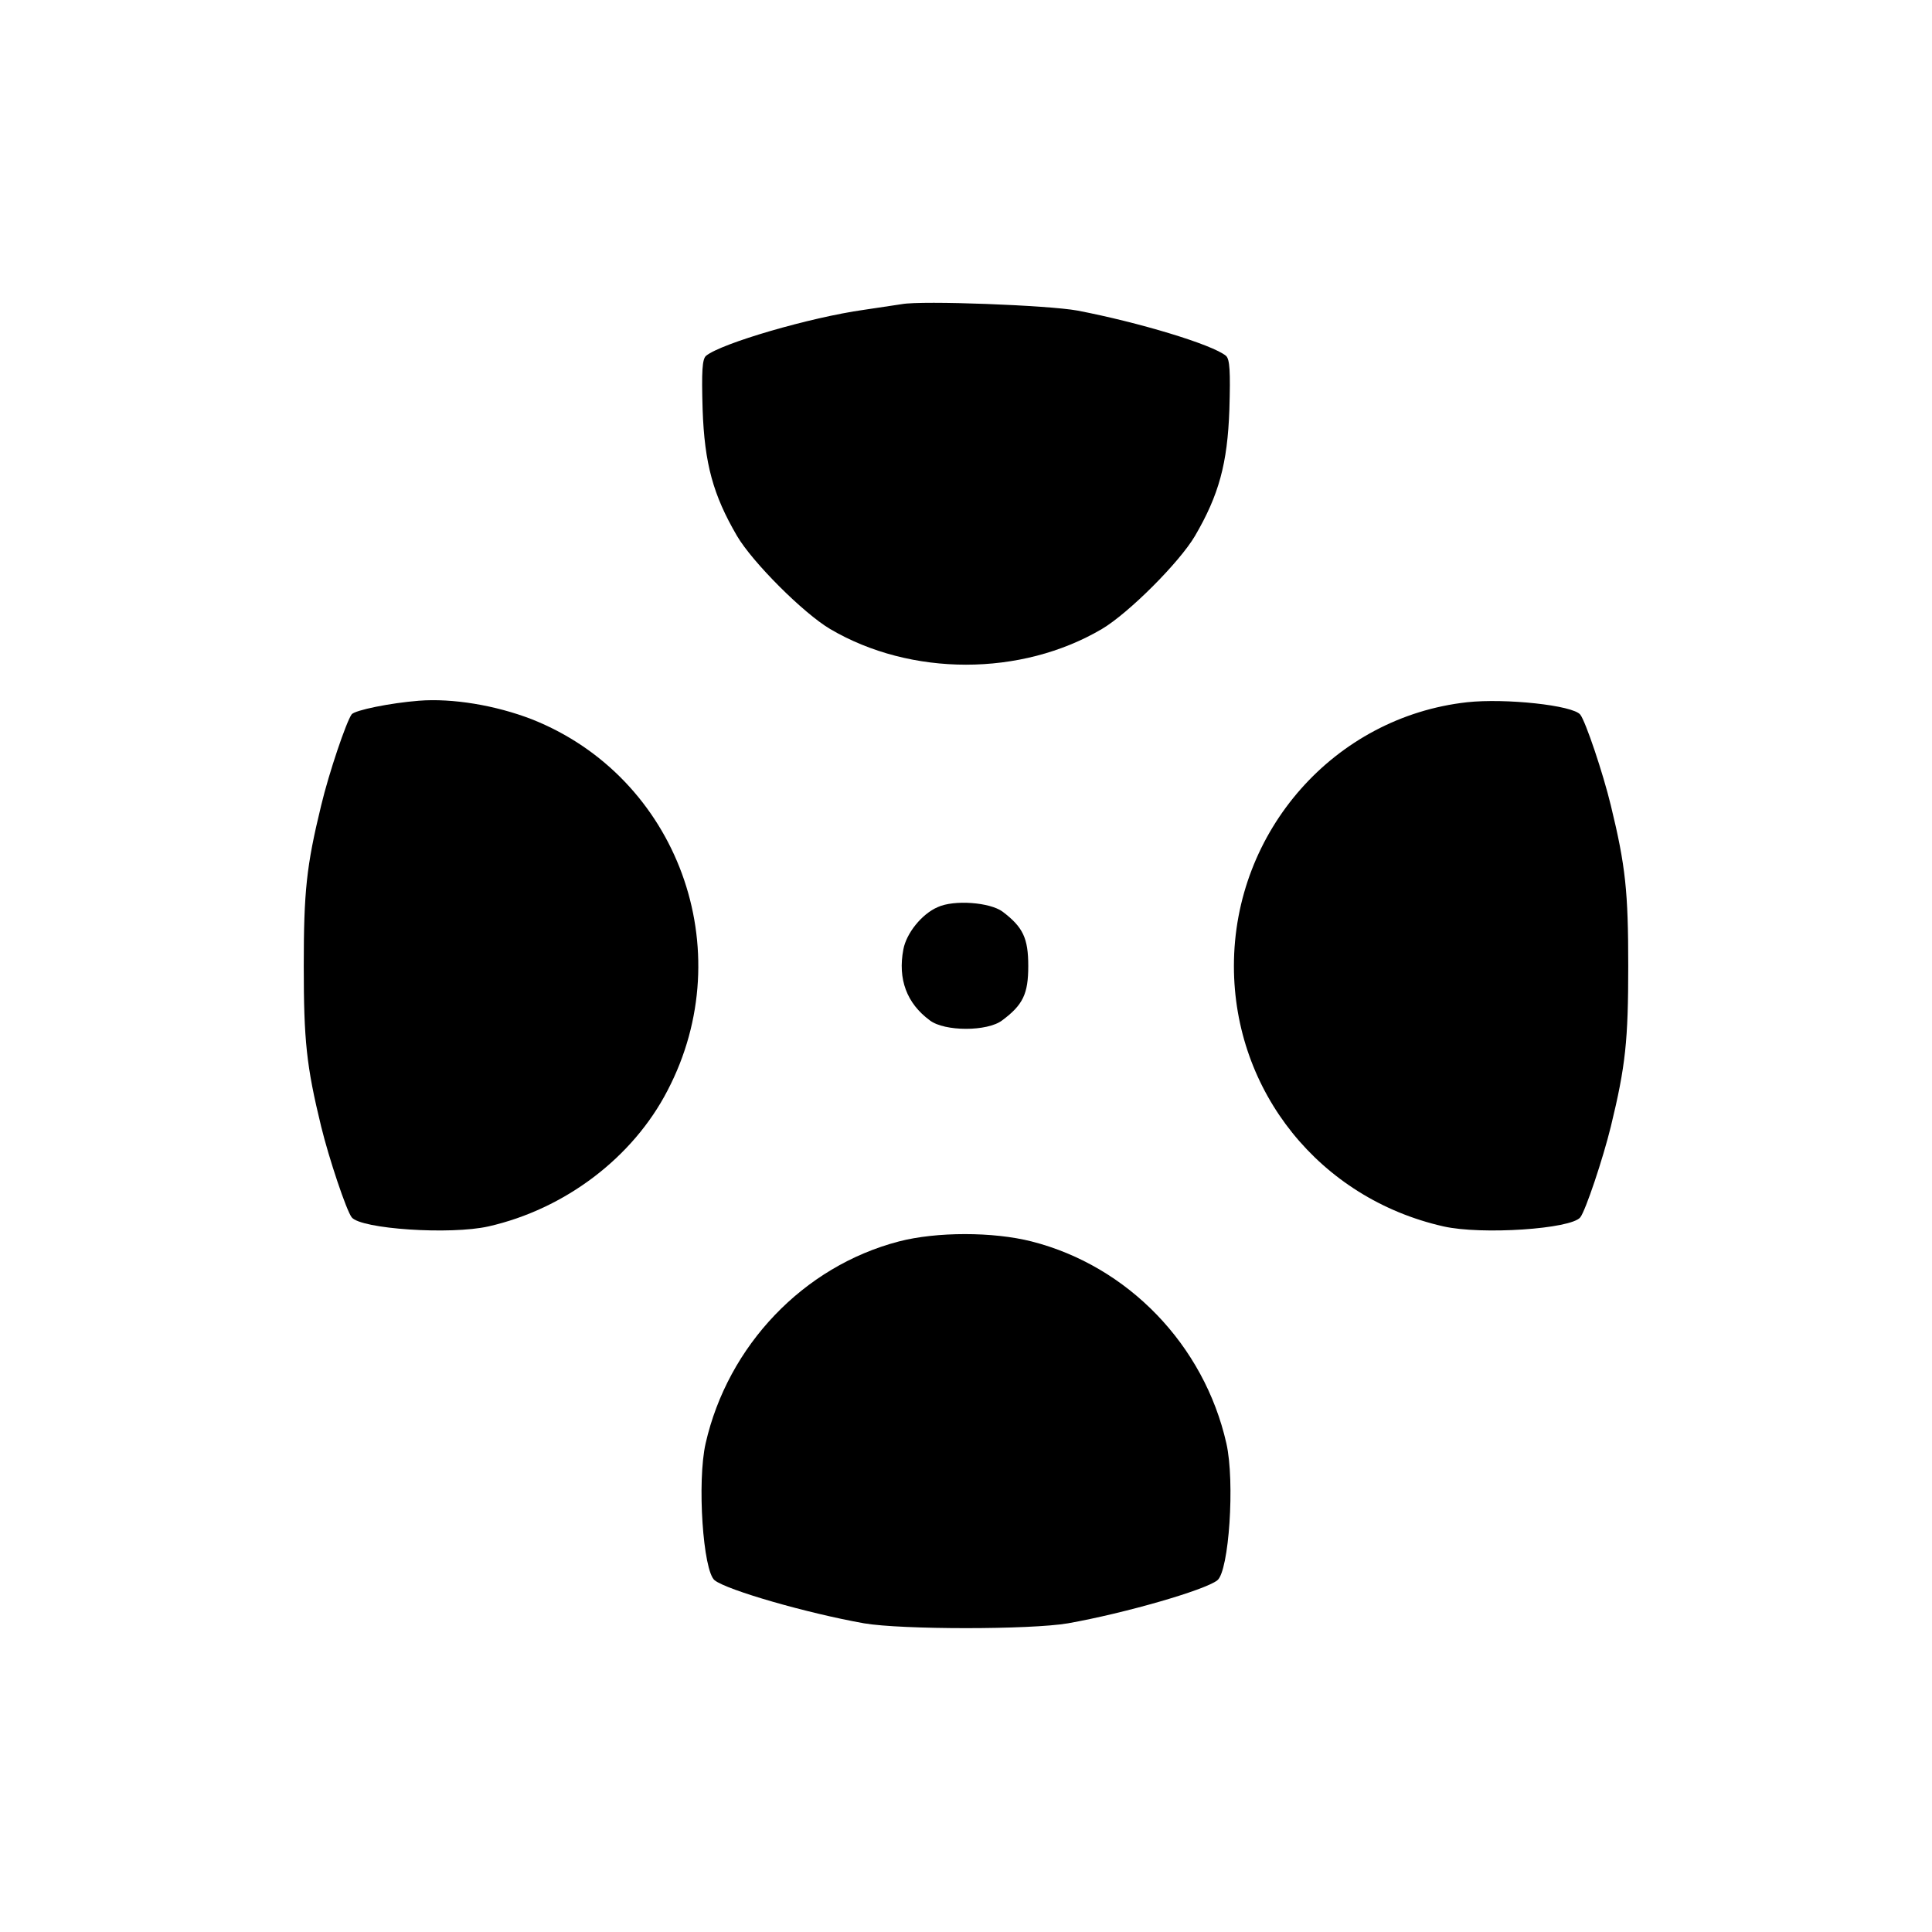 <?xml version="1.0" standalone="no"?>
<!DOCTYPE svg PUBLIC "-//W3C//DTD SVG 20010904//EN"
 "http://www.w3.org/TR/2001/REC-SVG-20010904/DTD/svg10.dtd">
<svg version="1.0" xmlns="http://www.w3.org/2000/svg"
 width="512pt" height="512pt" viewBox="0 0 512 512"
 preserveAspectRatio="xMidYMid meet">

<g transform="translate(0,512) scale(0.1,-0.1)"
fill="#000000" stroke="none">
<path d="M2390 4314 c-14 -2 -59 -9 -100 -15 -143 -20 -379 -89 -419 -122 -10
-9 -12 -40 -9 -142 5 -144 28 -227 91 -335 41 -70 176 -205 247 -247 214 -126
506 -126 720 0 71 42 206 177 247 247 63 108 86 191 91 335 3 102 1 133 -9
142 -36 30 -232 89 -394 120 -76 14 -411 27 -465 17z"/>
<path d="M1110 3263 c-76 -6 -169 -25 -178 -36 -14 -19 -60 -154 -81 -242 -39
-160 -46 -228 -46 -425 0 -197 7 -265 46 -425 21 -86 67 -223 81 -241 24 -31
262 -47 363 -24 202 46 382 182 474 360 195 373 27 831 -360 984 -96 37 -210
56 -299 49z"/>
<path d="M3888 3259 c-351 -39 -618 -341 -618 -699 0 -333 228 -616 555 -690
101 -23 339 -7 363 24 14 18 60 155 81 241 39 160 46 228 46 425 0 197 -7 265
-46 425 -21 87 -67 223 -81 241 -19 25 -199 44 -300 33z"/>
<path d="M2485 2716 c-42 -18 -83 -69 -91 -112 -15 -79 9 -143 70 -188 39 -30
153 -30 192 0 55 41 69 70 69 144 0 74 -14 103 -68 144 -34 25 -129 32 -172
12z"/>
<path d="M2382 1830 c-253 -66 -453 -276 -512 -535 -23 -101 -7 -339 24 -363
33 -26 244 -87 396 -114 100 -17 440 -17 540 0 152 27 363 88 396 114 31 24
47 262 24 363 -59 261 -261 470 -516 535 -102 26 -252 26 -352 0z"/>
</g>
</svg>
